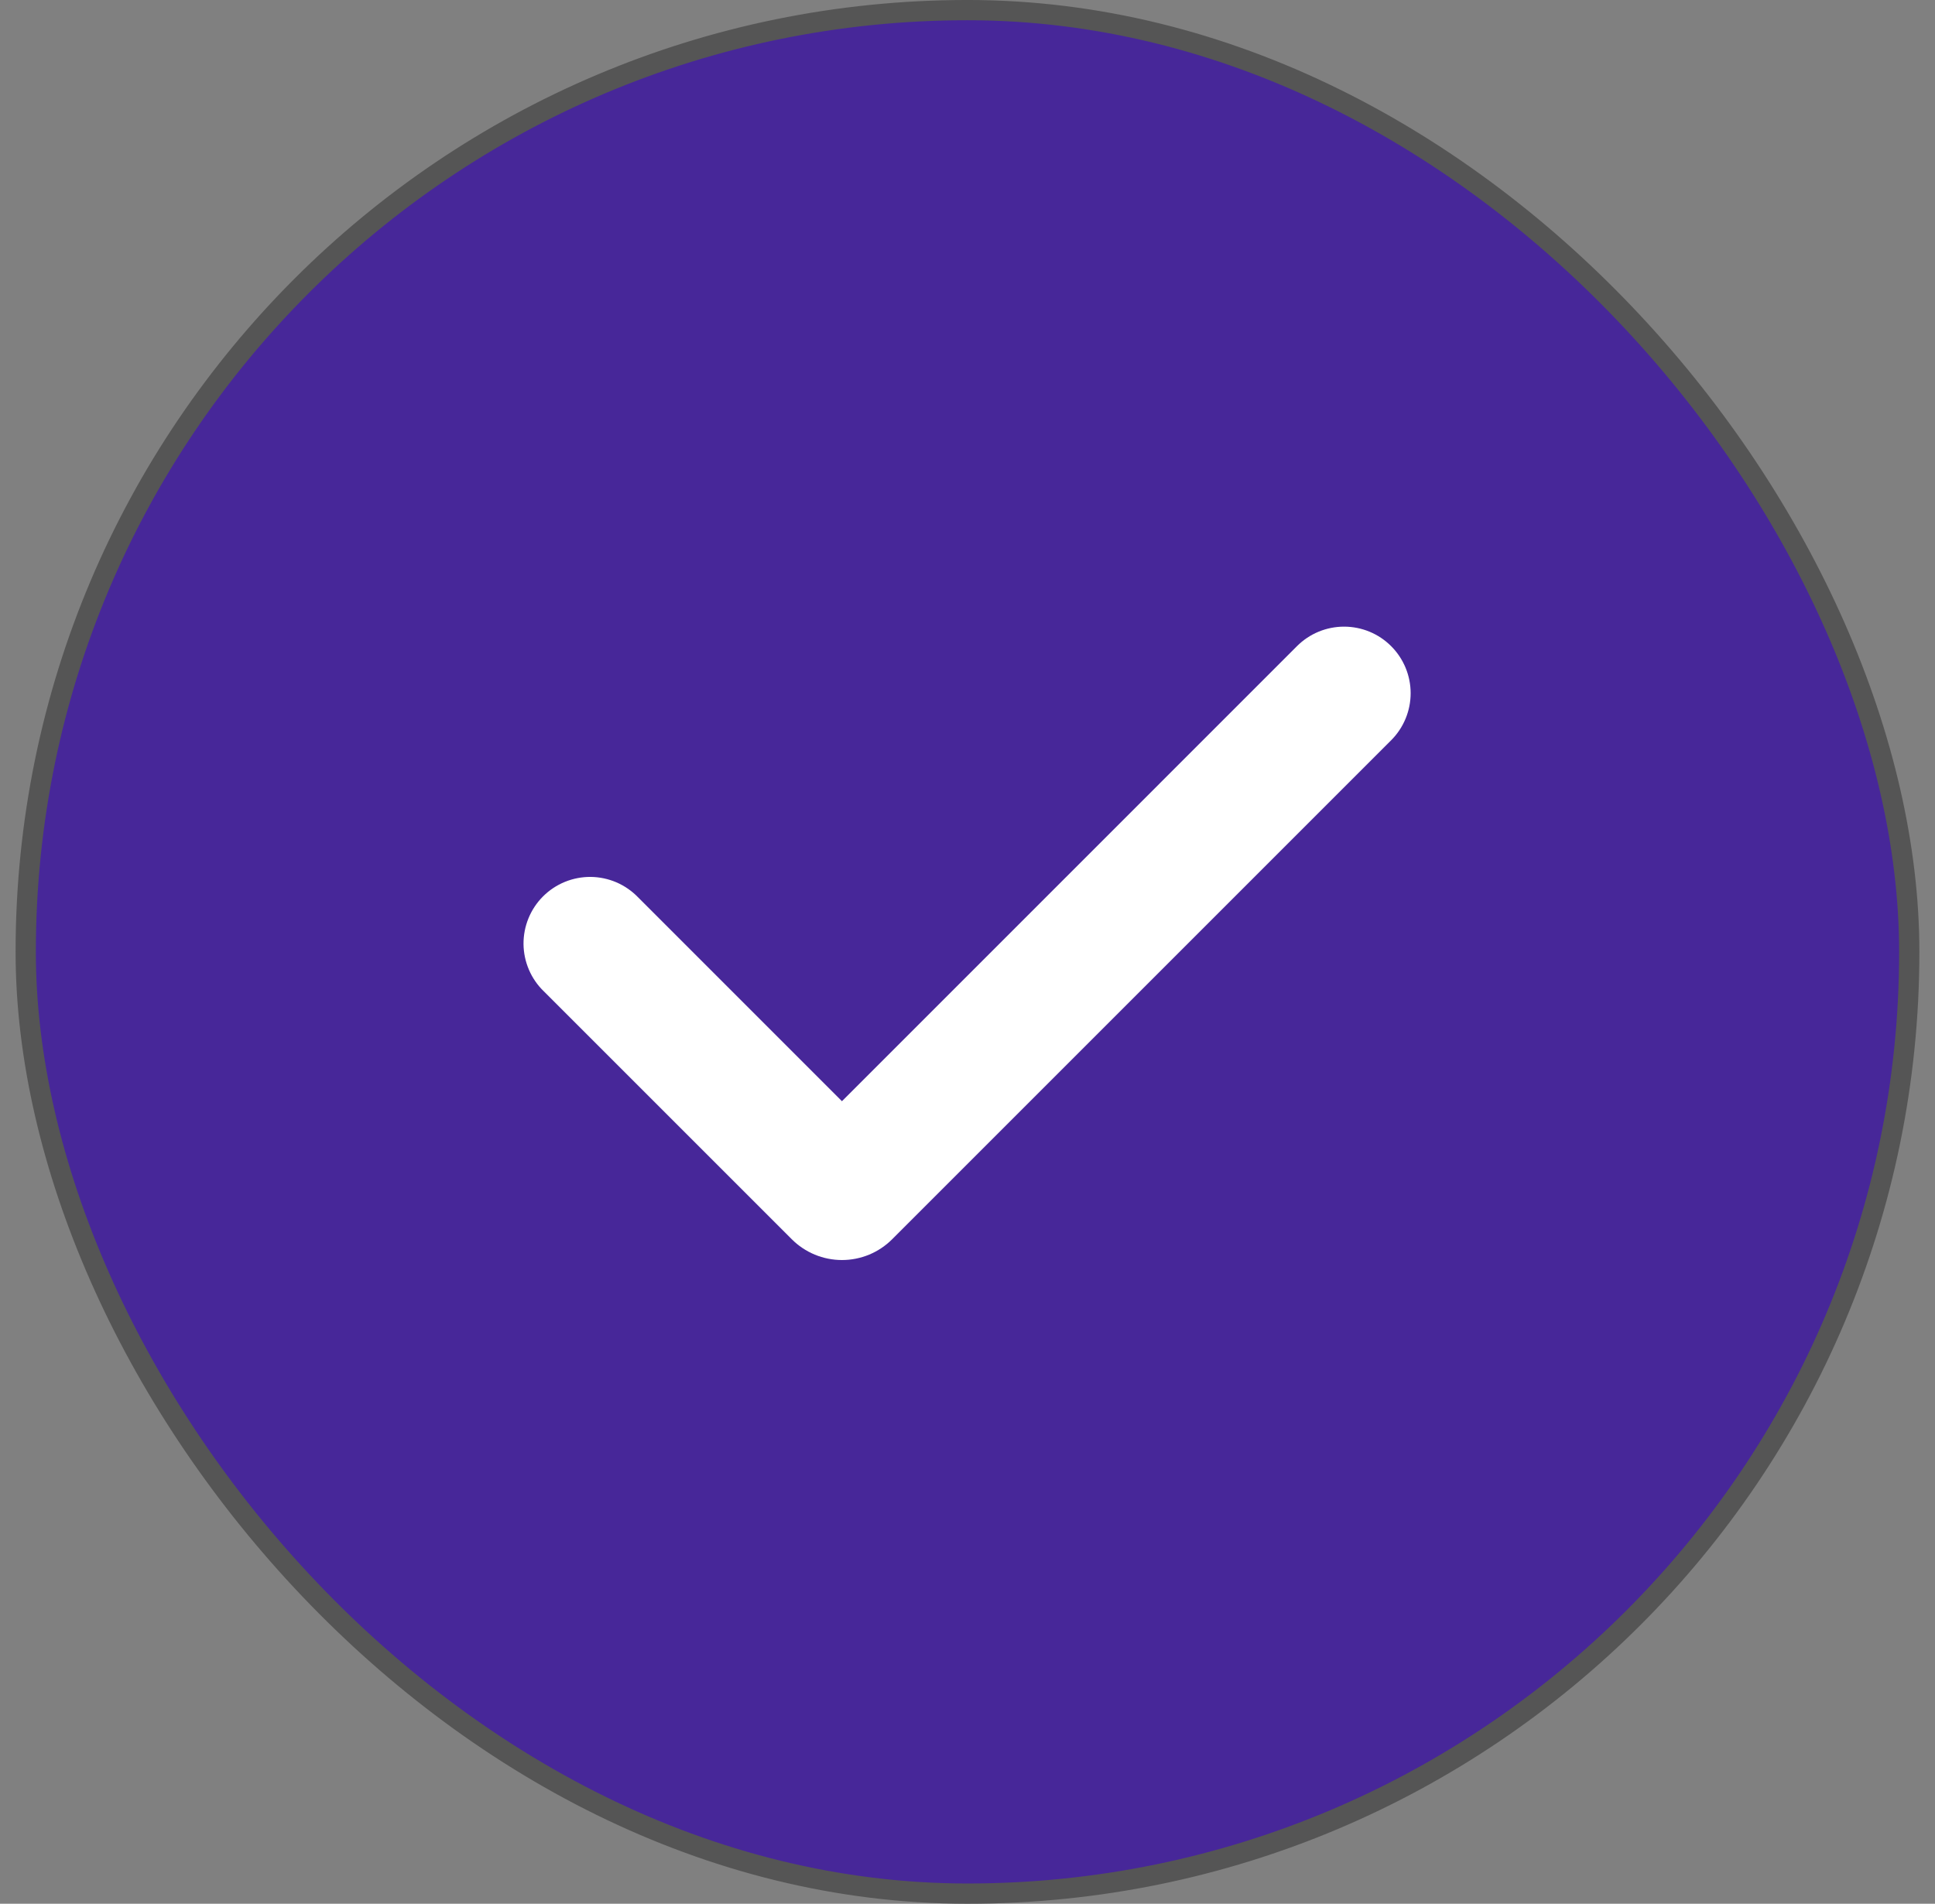 <svg width="62" height="61" viewBox="0 0 62 61" fill="none" xmlns="http://www.w3.org/2000/svg">
<rect x="0" y="0" width="62" height="61" fill="#808080" stroke="none"/>
<rect x="0.824" y="0.324" width="60.351" height="60.351" rx="30.175" fill="#472799"/>
<rect x="0.824" y="0.324" width="60.351" height="60.351" rx="30.175" stroke="#555555" stroke-width="0.649"/>
<path fill-rule="evenodd" clip-rule="evenodd" d="M44.574 20.704C44.974 21.104 45.199 21.646 45.199 22.212C45.199 22.777 44.974 23.32 44.574 23.72L28.587 39.707C28.375 39.919 28.125 40.086 27.849 40.201C27.573 40.315 27.277 40.374 26.978 40.374C26.679 40.374 26.383 40.315 26.107 40.201C25.831 40.086 25.58 39.919 25.369 39.707L17.426 31.765C17.222 31.569 17.059 31.333 16.948 31.073C16.836 30.813 16.777 30.533 16.774 30.25C16.772 29.967 16.826 29.686 16.933 29.424C17.041 29.161 17.199 28.923 17.399 28.723C17.599 28.523 17.838 28.364 18.1 28.257C18.362 28.15 18.643 28.096 18.926 28.098C19.209 28.101 19.489 28.16 19.749 28.271C20.009 28.383 20.245 28.546 20.442 28.749L26.977 35.285L41.557 20.704C41.755 20.506 41.99 20.348 42.249 20.241C42.508 20.134 42.785 20.079 43.065 20.079C43.346 20.079 43.623 20.134 43.882 20.241C44.141 20.348 44.376 20.506 44.574 20.704Z" fill="white"/>
</svg>
